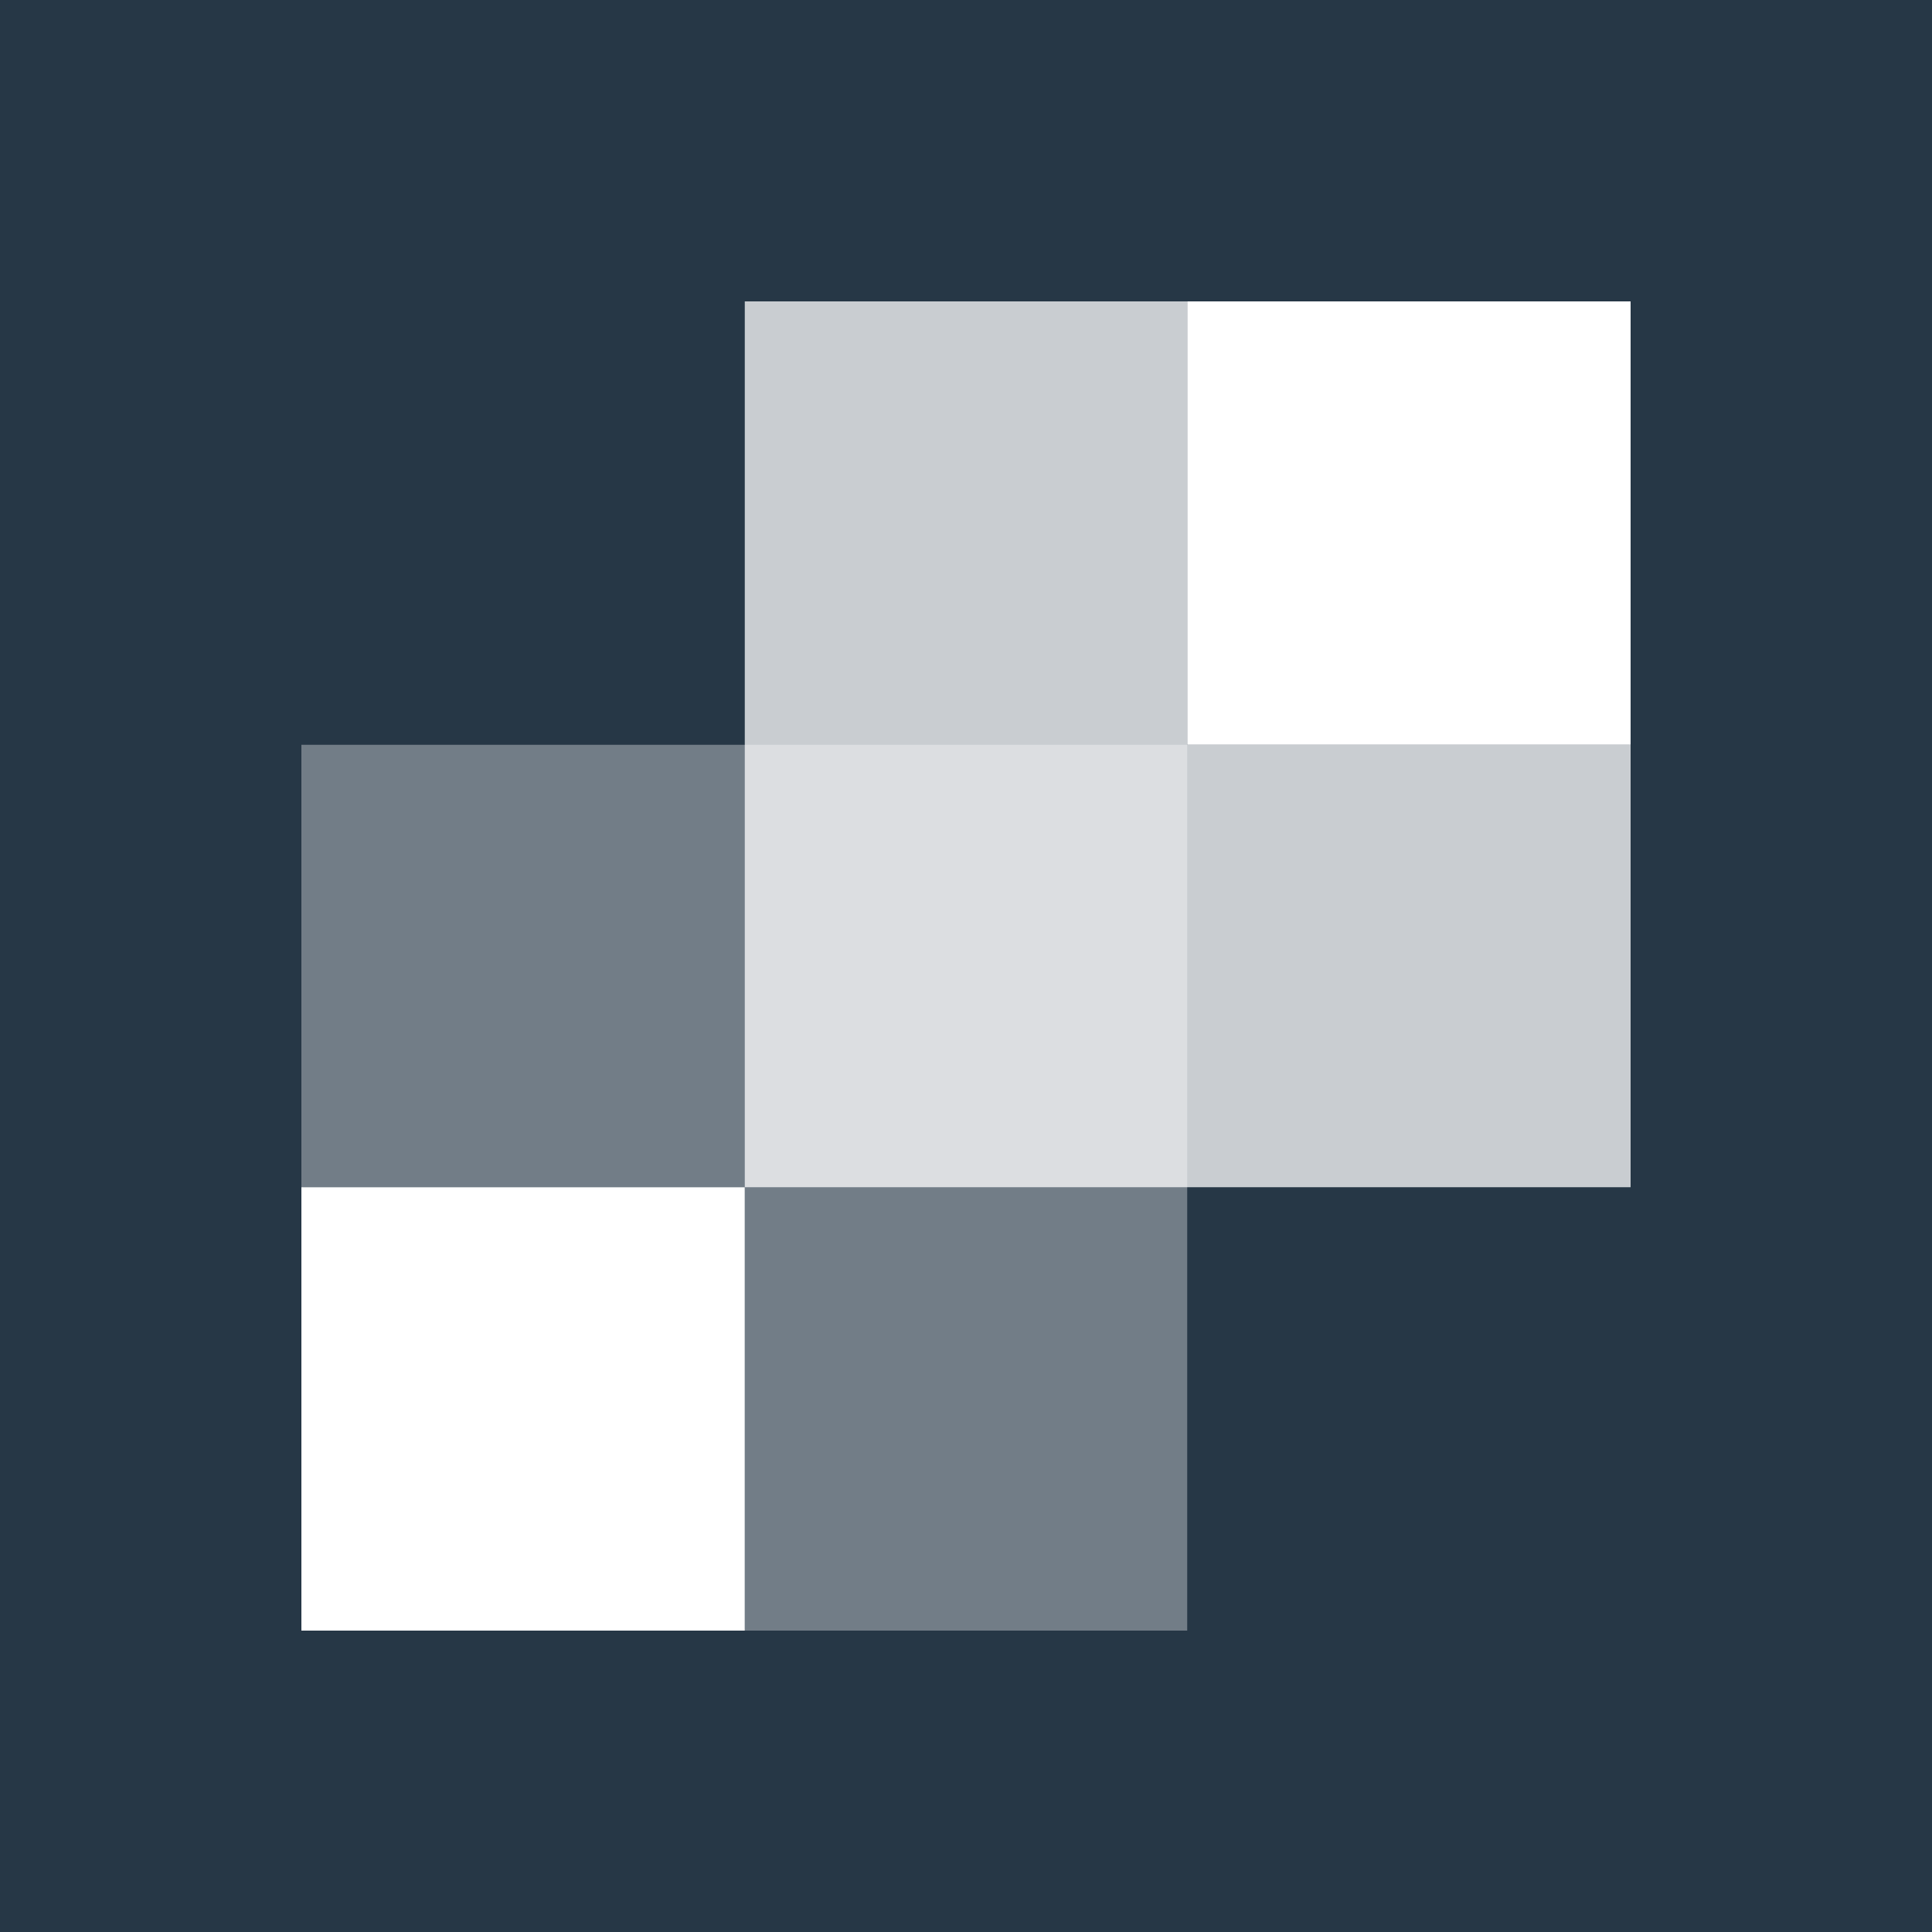 
<!-- Generator: Adobe Illustrator 21.0.0, SVG Export Plug-In . SVG Version: 6.00 Build 0)  -->
<svg version="1.1" id="Layer_1" xmlns="http://www.w3.org/2000/svg" xmlns:xlink="http://www.w3.org/1999/xlink" x="0px" y="0px"
	 viewBox="0 0 200 200" enable-background="new 0 0 200 200" xml:space="preserve">
<g>
	<rect fill="#263746" width="200" height="200"/>
	<g>
		<polygon opacity="0.35" fill="#FFFFFF" points="31.2,77.1 31.2,122.9 77.1,122.9 77.1,168.8 122.9,168.8 122.9,77.1 		"/>
		<rect x="31.2" y="122.9" fill="#FFFFFF" width="45.9" height="45.9"/>
		<polygon opacity="0.75" fill="#FFFFFF" points="122.9,77.1 122.9,31.2 77.1,31.2 77.1,77.1 77.1,122.9 122.9,122.9 168.8,122.9 
			168.8,77.1 		"/>
		<rect x="122.9" y="31.2" fill="#FFFFFF" width="45.9" height="45.9"/>
	</g>
</g>
</svg>
